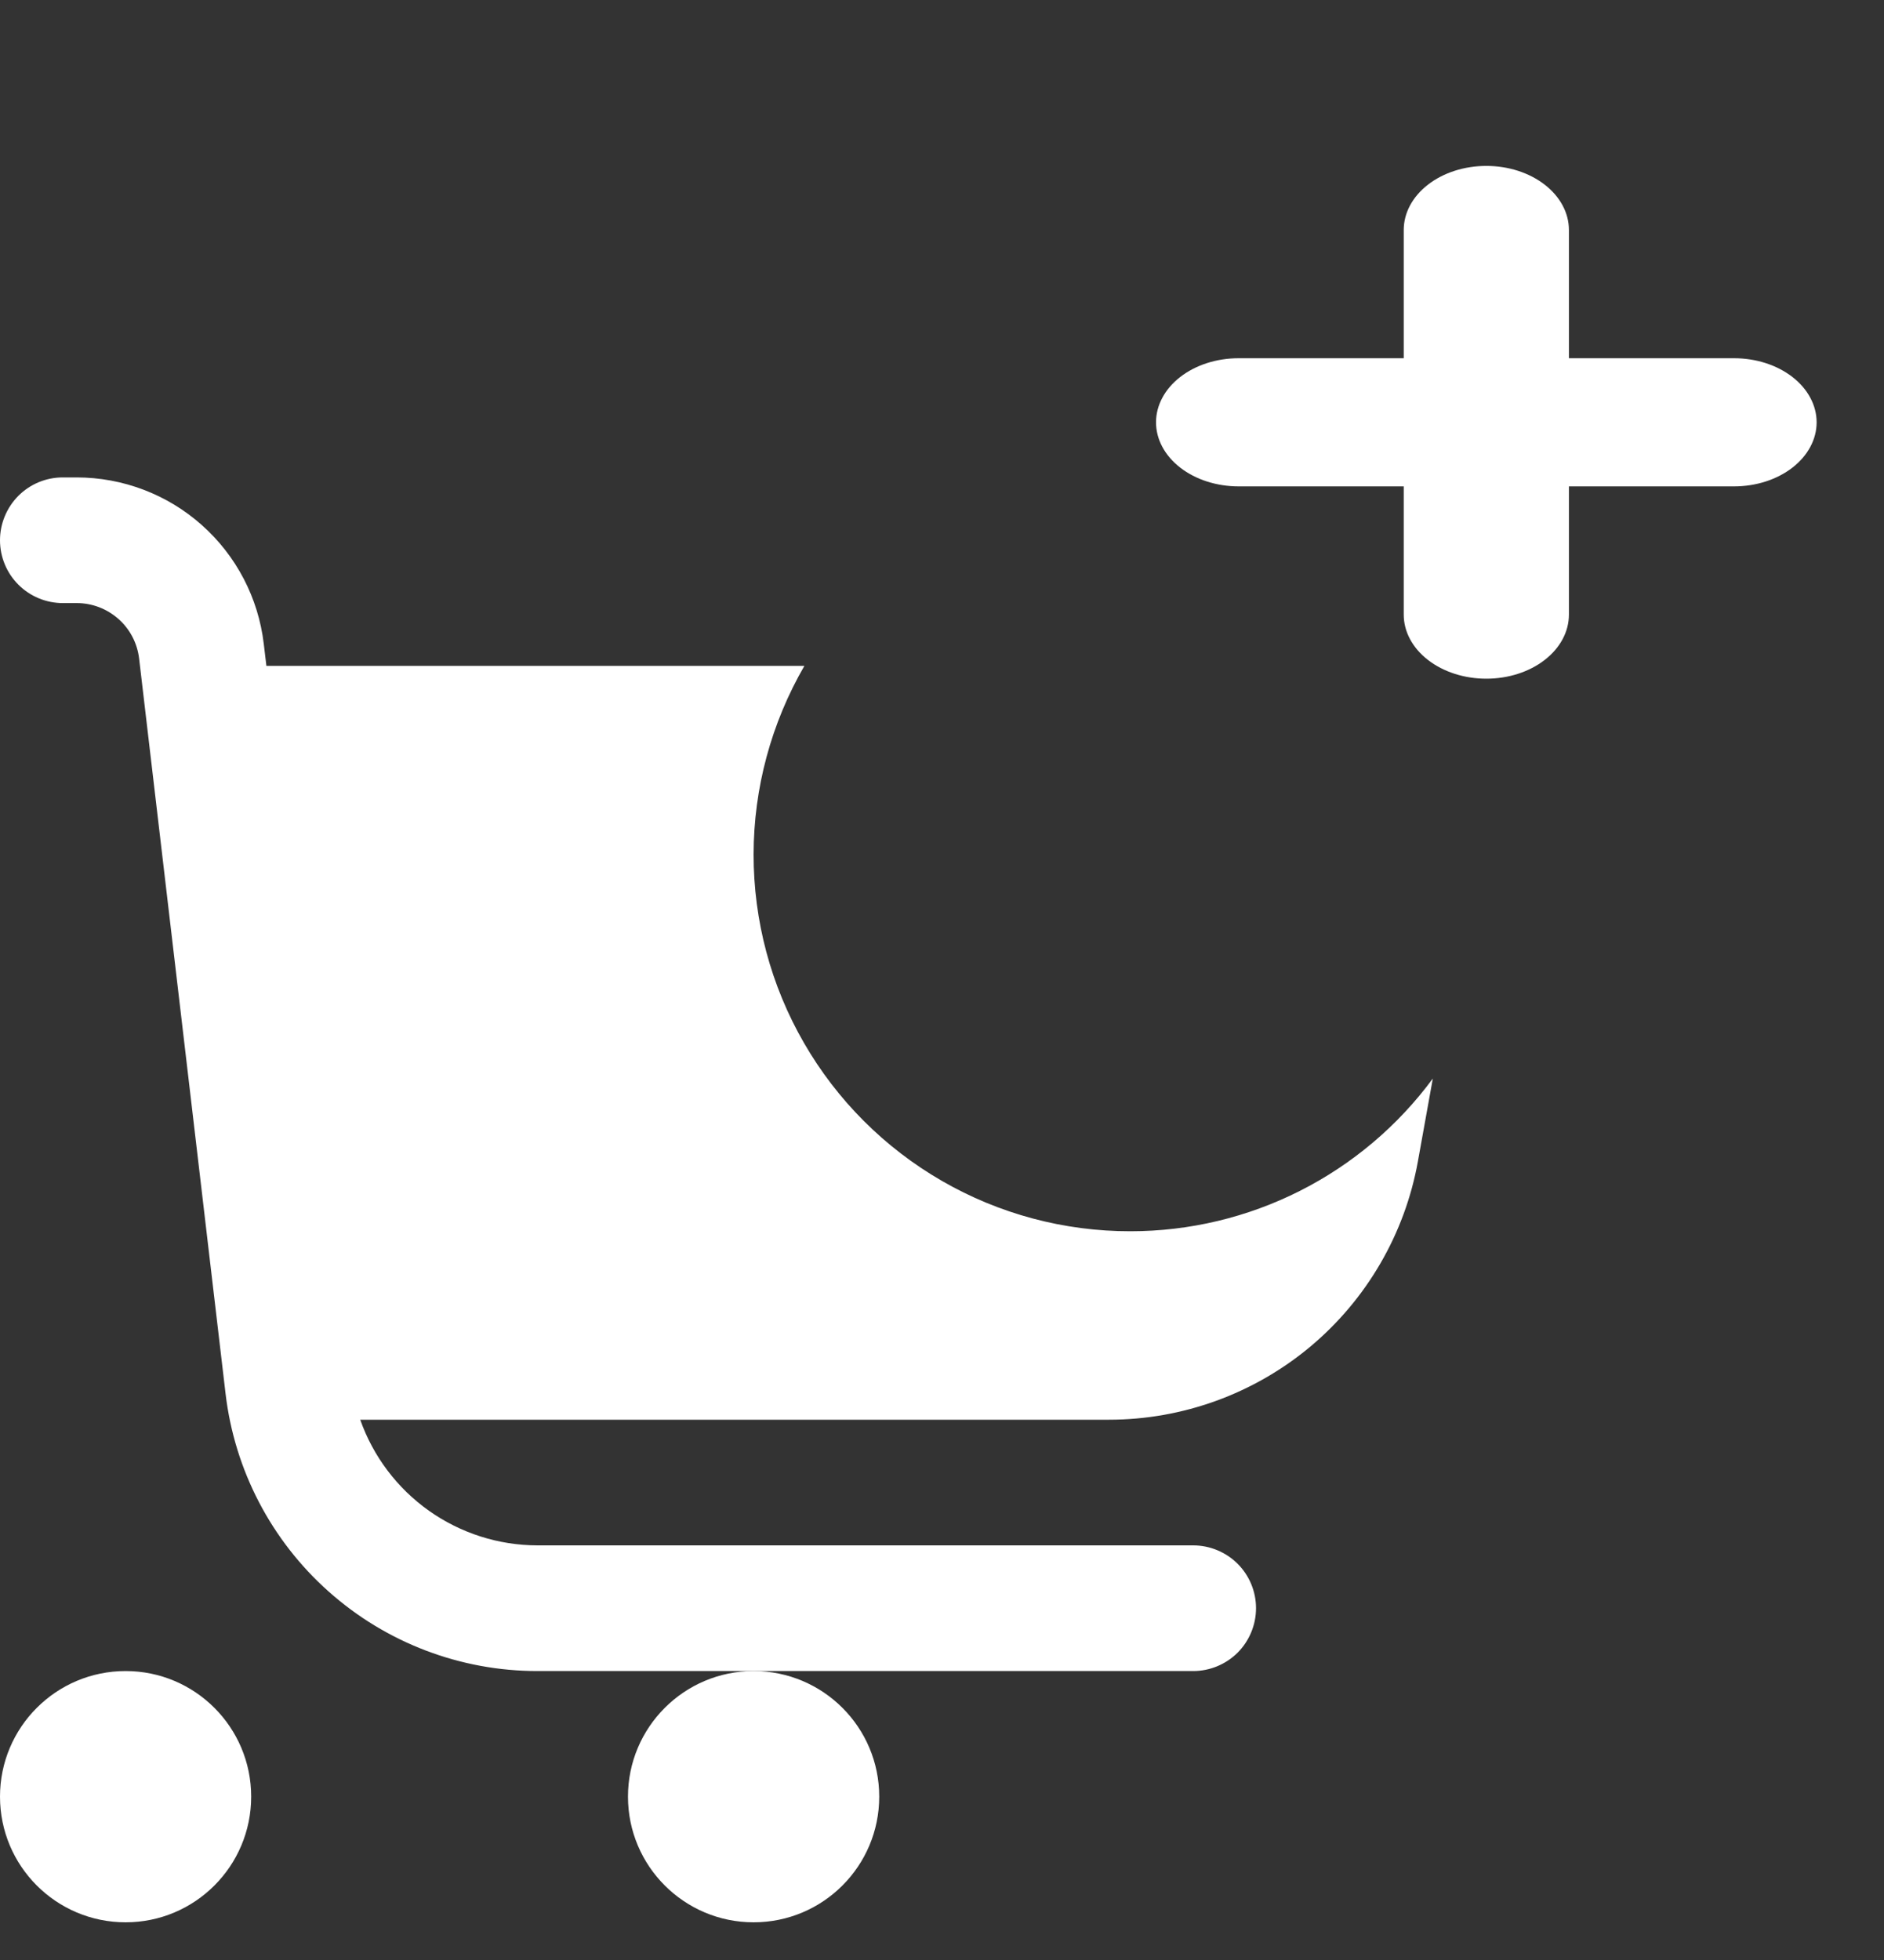 <svg width="25" height="26" viewBox="0 0 25 26" fill="none" xmlns="http://www.w3.org/2000/svg">
<rect x="0" y="0" width="25" height="26" fill="#333333" stroke="none"/>
<g clip-path="url(#clip0_189_89)">
<path d="M15 16.333C14.122 16.334 13.259 16.104 12.499 15.665C11.738 15.226 11.107 14.595 10.668 13.834C10.229 13.074 9.999 12.211 10 11.333C10.001 10.455 10.234 9.593 10.674 8.833H3.535L3.5 8.54C3.428 7.932 3.136 7.372 2.678 6.965C2.221 6.558 1.63 6.334 1.018 6.333H0.833C0.612 6.333 0.4 6.421 0.244 6.577C0.088 6.734 0 6.946 0 7.167C0 7.388 0.088 7.6 0.244 7.756C0.4 7.912 0.612 8 0.833 8H1.018C1.222 8 1.419 8.075 1.572 8.211C1.725 8.346 1.822 8.533 1.846 8.736L2.993 18.486C3.112 19.5 3.599 20.435 4.362 21.113C5.124 21.792 6.11 22.167 7.131 22.167H15.833C16.054 22.167 16.266 22.079 16.423 21.923C16.579 21.766 16.667 21.554 16.667 21.333C16.667 21.112 16.579 20.9 16.423 20.744C16.266 20.588 16.054 20.5 15.833 20.5H7.131C6.615 20.499 6.112 20.338 5.691 20.04C5.27 19.741 4.952 19.32 4.78 18.833H14.714C15.691 18.833 16.637 18.49 17.387 17.864C18.136 17.237 18.642 16.367 18.815 15.406L19.013 14.307C18.55 14.935 17.945 15.446 17.248 15.798C16.551 16.15 15.781 16.333 15 16.333Z" fill="white"/>
<path d="M1.667 25.5C2.587 25.5 3.333 24.754 3.333 23.833C3.333 22.913 2.587 22.167 1.667 22.167C0.746 22.167 0 22.913 0 23.833C0 24.754 0.746 25.5 1.667 25.5Z" fill="white"/>
<path d="M10 25.5C10.921 25.5 11.667 24.754 11.667 23.833C11.667 22.913 10.921 22.167 10 22.167C9.08 22.167 8.333 22.913 8.333 23.833C8.333 24.754 9.08 25.5 10 25.5Z" fill="white"/>
<path d="M16.436 6.452H18.627V8.153C18.627 8.379 18.743 8.595 18.948 8.754C19.154 8.914 19.432 9.003 19.723 9.003C20.014 9.003 20.292 8.914 20.498 8.754C20.703 8.595 20.819 8.379 20.819 8.153V6.452H23.01C23.301 6.452 23.579 6.363 23.785 6.203C23.99 6.044 24.106 5.828 24.106 5.602C24.106 5.377 23.99 5.16 23.785 5.001C23.579 4.841 23.301 4.752 23.01 4.752H20.819V3.051C20.819 2.825 20.703 2.609 20.498 2.45C20.292 2.29 20.014 2.201 19.723 2.201C19.432 2.201 19.154 2.29 18.948 2.45C18.743 2.609 18.627 2.825 18.627 3.051V4.752H16.436C16.145 4.752 15.867 4.841 15.661 5.001C15.456 5.16 15.34 5.377 15.34 5.602C15.34 5.828 15.456 6.044 15.661 6.203C15.867 6.363 16.145 6.452 16.436 6.452Z" fill="white"/>
</g>
<defs>
<clipPath id="clip0_189_89">
<rect width="25" height="25" fill="white" transform="translate(0 0.5)"/>
</clipPath>
</defs>
</svg>
